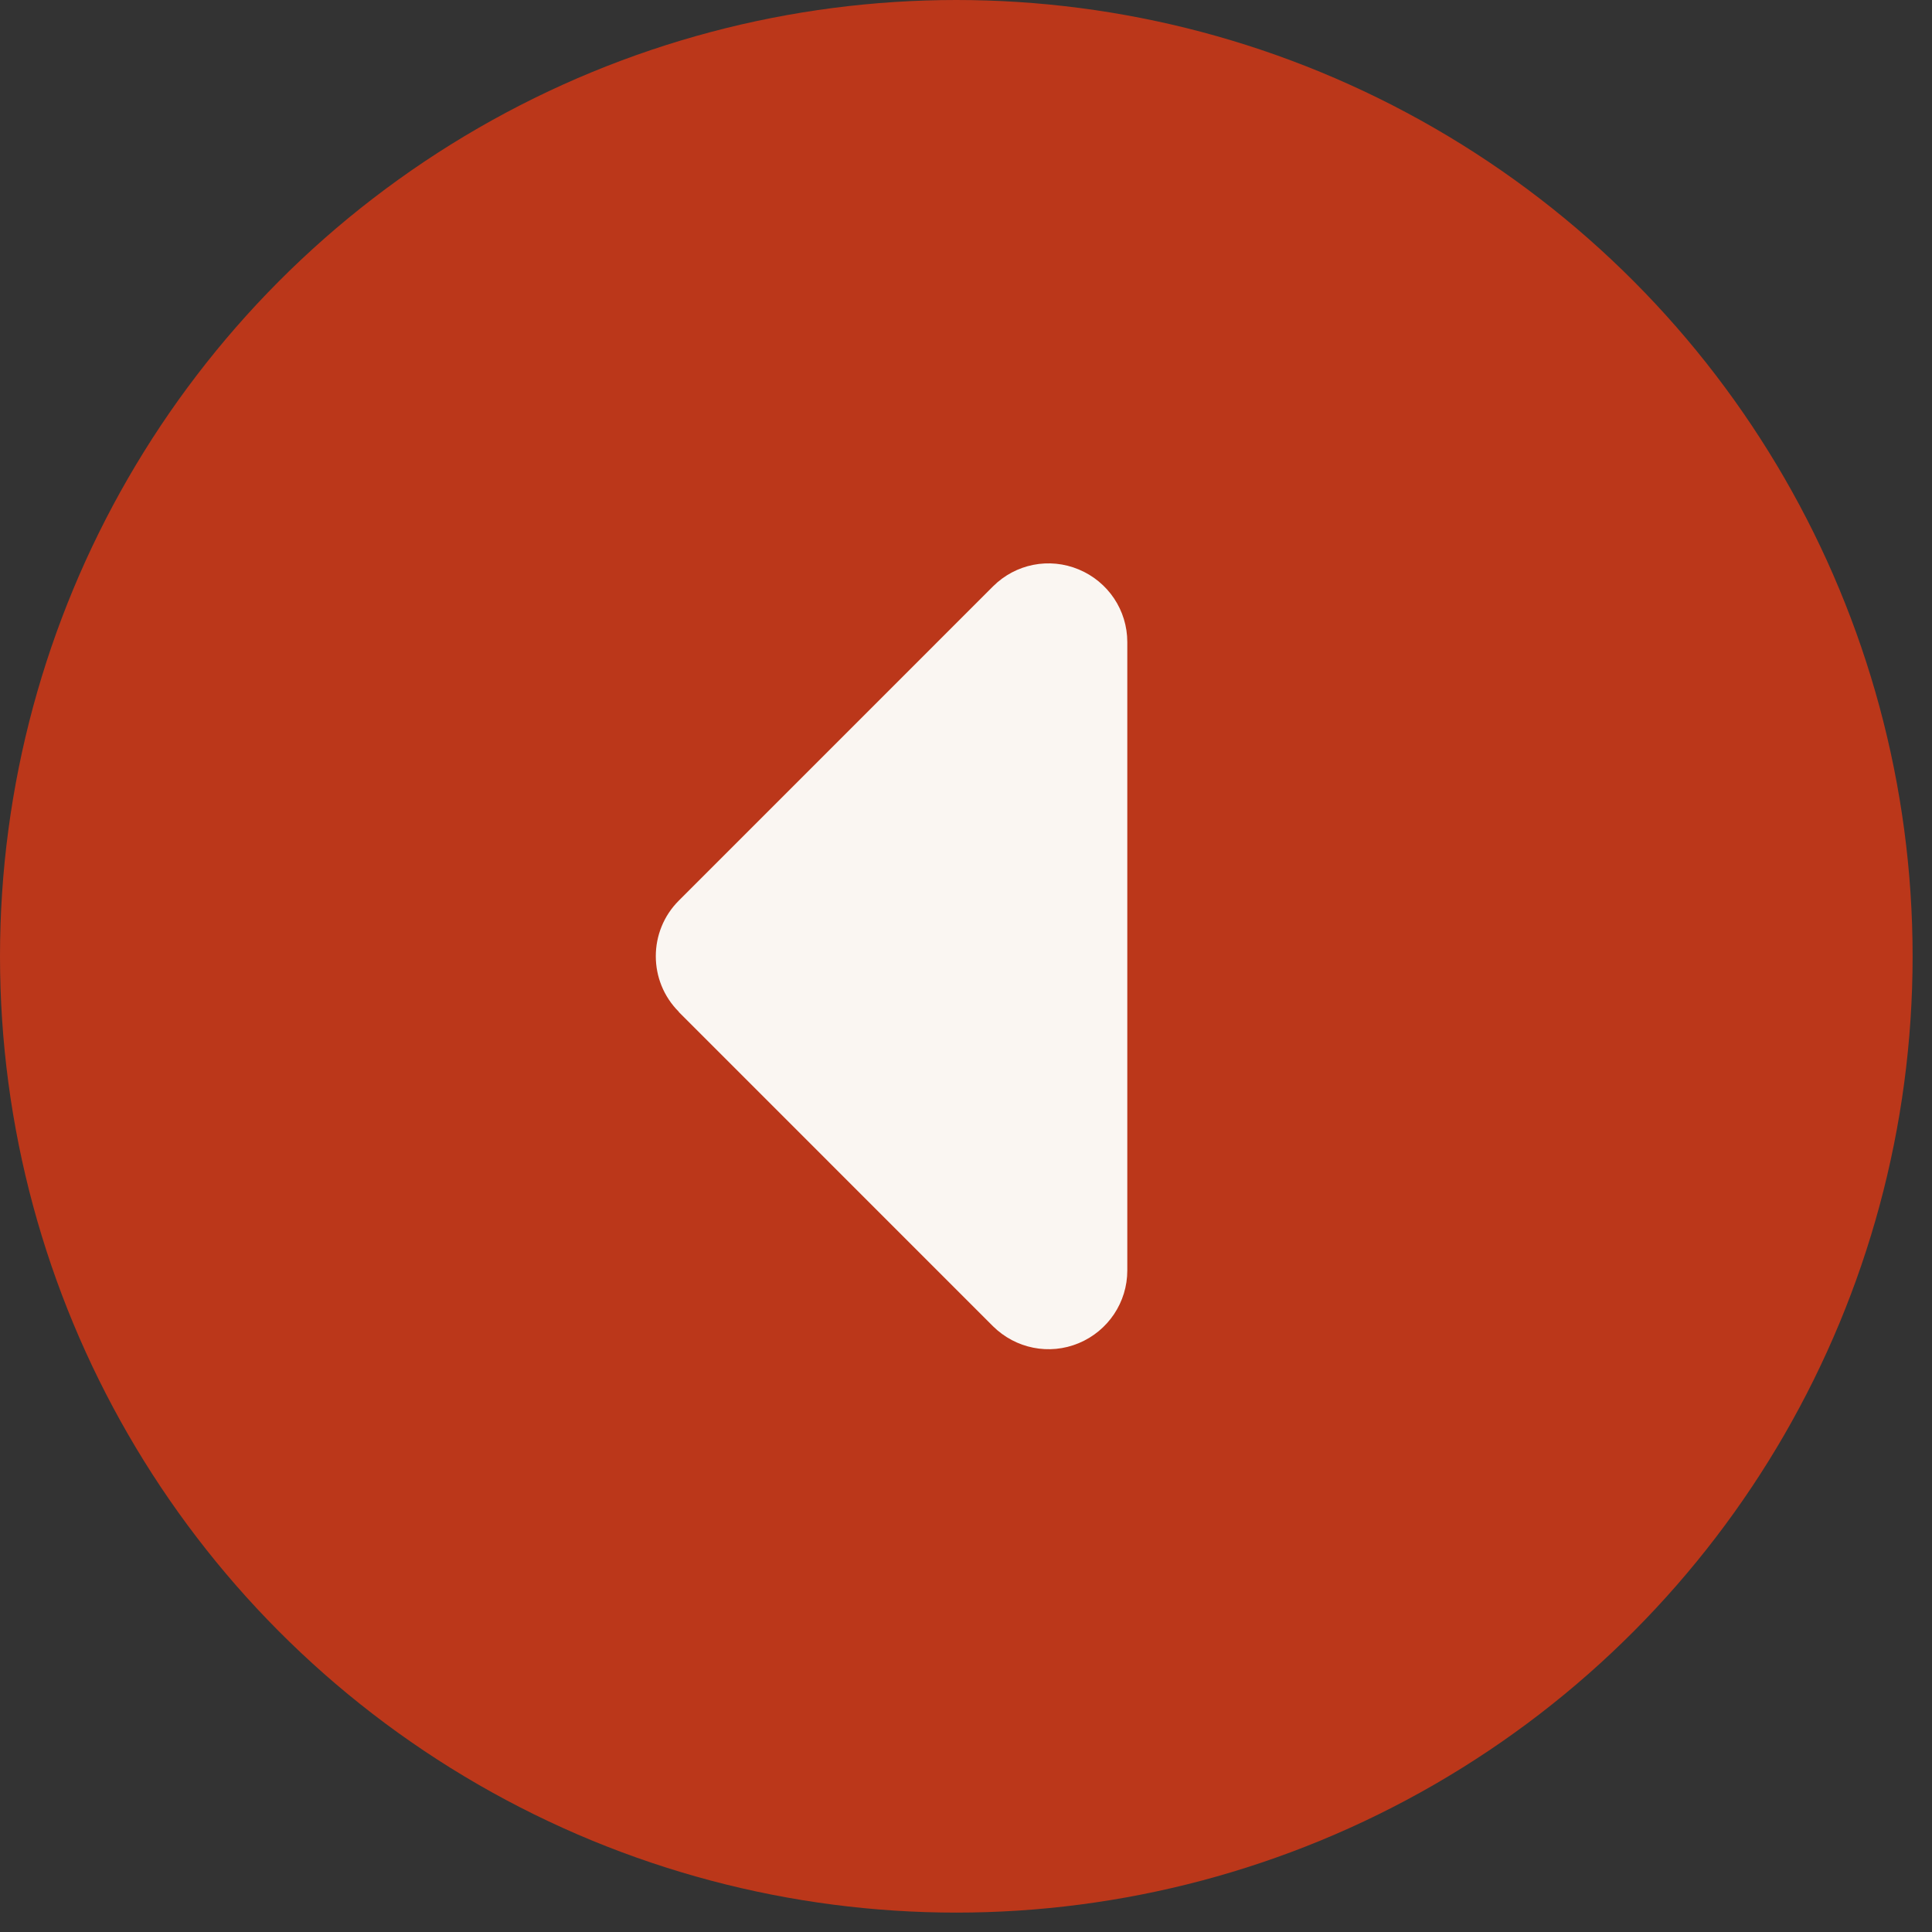 <svg width="53" height="53" viewBox="0 0 53 53" fill="none" xmlns="http://www.w3.org/2000/svg">
<rect x="0" y="0" width="53" height="53" fill="#333333" stroke="none"/>
<circle cx="26.234" cy="26.234" r="26.234" fill="#BB371A"/>
<g clip-path="url(#clip0_288_310)">
<path d="M18.622 27.756C17.78 26.915 17.78 25.547 18.622 24.706L27.241 16.086C27.861 15.467 28.784 15.285 29.592 15.621C30.4 15.958 30.925 16.739 30.925 17.615V34.854C30.925 35.723 30.4 36.511 29.592 36.847C28.784 37.184 27.861 36.996 27.241 36.383L18.622 27.763V27.756Z" fill="#FAF6F2"/>
</g>
<defs>
<clipPath id="clip0_288_310">
<rect width="17.239" height="34.479" fill="white" transform="translate(17.989 8.995)"/>
</clipPath>
</defs>
</svg>
